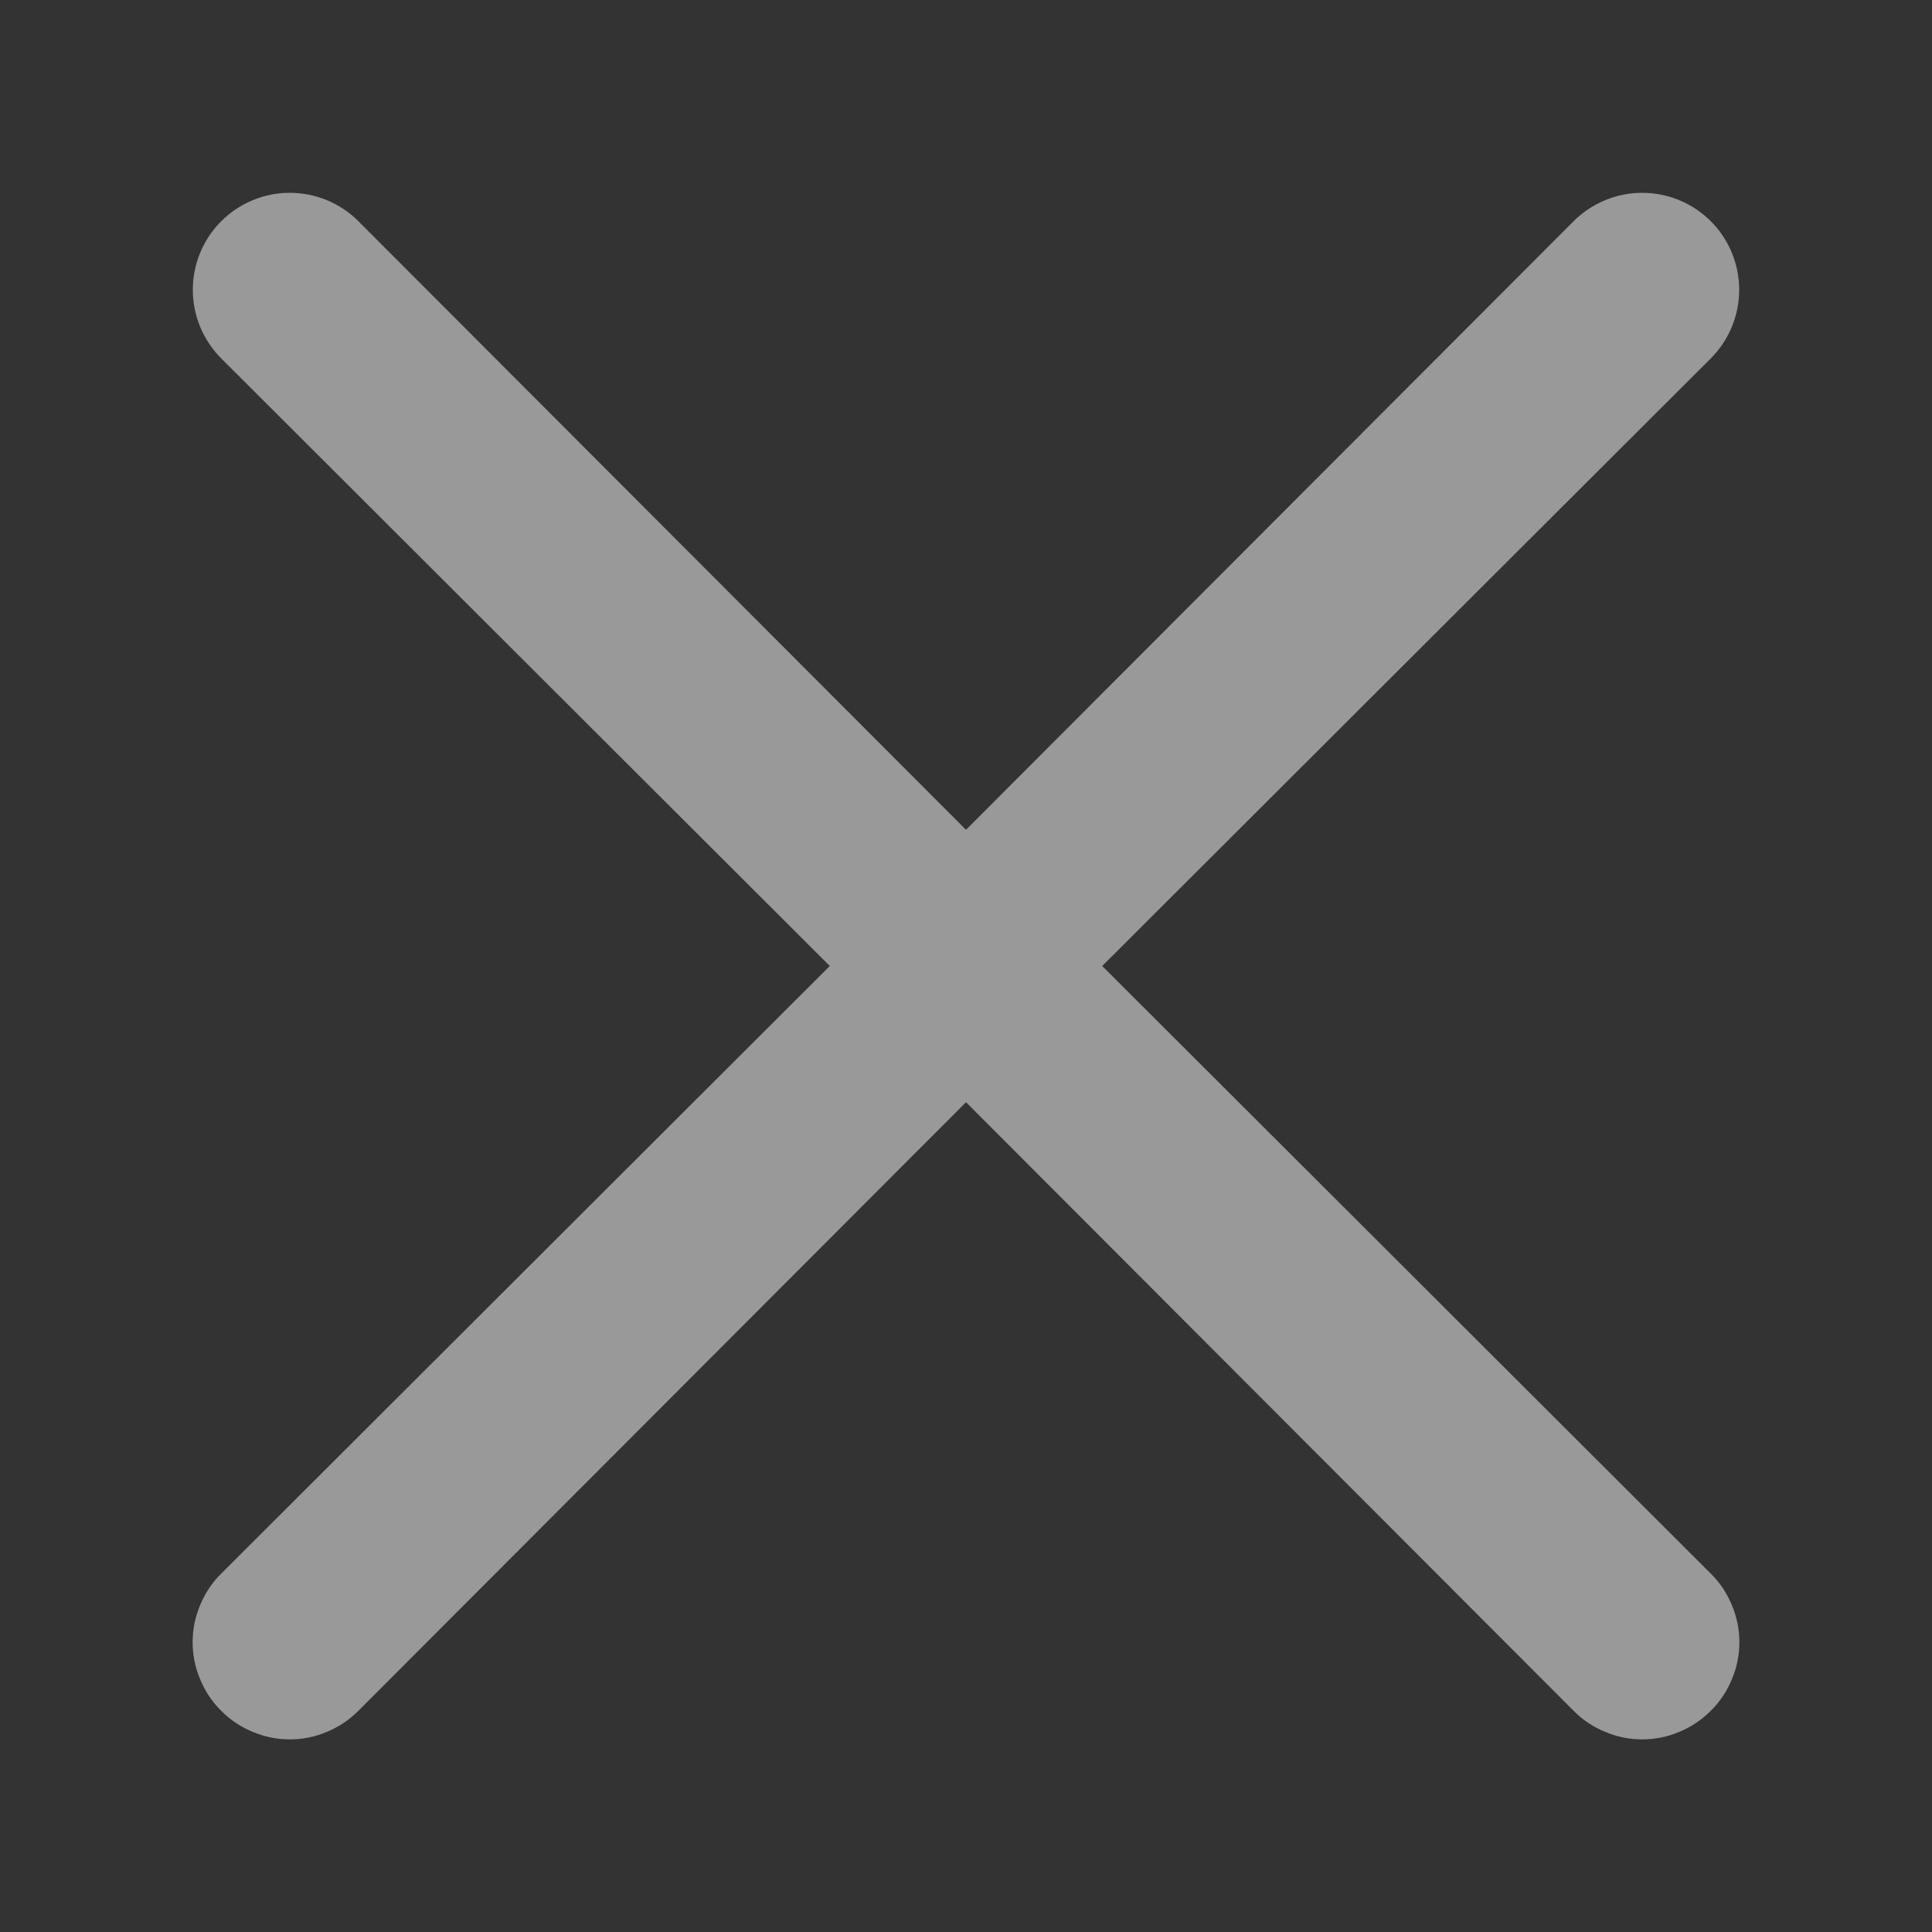 <svg width="10" height="10" viewBox="0 0 10 10" fill="none" xmlns="http://www.w3.org/2000/svg">
<rect x="0" y="0" width="10" height="10" fill="#333333" stroke="none"/>
<path d="M5.705 5L8.855 1.855C8.949 1.761 9.002 1.633 9.002 1.5C9.002 1.367 8.949 1.239 8.855 1.145C8.761 1.051 8.633 0.998 8.5 0.998C8.367 0.998 8.239 1.051 8.145 1.145L5 4.295L1.855 1.145C1.761 1.051 1.633 0.998 1.5 0.998C1.367 0.998 1.239 1.051 1.145 1.145C1.051 1.239 0.998 1.367 0.998 1.5C0.998 1.633 1.051 1.761 1.145 1.855L4.295 5L1.145 8.145C1.098 8.191 1.061 8.247 1.036 8.308C1.01 8.369 0.997 8.434 0.997 8.5C0.997 8.566 1.01 8.631 1.036 8.692C1.061 8.753 1.098 8.809 1.145 8.855C1.191 8.902 1.247 8.939 1.308 8.964C1.369 8.99 1.434 9.003 1.5 9.003C1.566 9.003 1.631 8.99 1.692 8.964C1.753 8.939 1.808 8.902 1.855 8.855L5 5.705L8.145 8.855C8.191 8.902 8.247 8.939 8.308 8.964C8.369 8.99 8.434 9.003 8.5 9.003C8.566 9.003 8.631 8.99 8.692 8.964C8.753 8.939 8.808 8.902 8.855 8.855C8.902 8.809 8.939 8.753 8.964 8.692C8.99 8.631 9.003 8.566 9.003 8.5C9.003 8.434 8.99 8.369 8.964 8.308C8.939 8.247 8.902 8.191 8.855 8.145L5.705 5Z" fill="white" fill-opacity="0.5"/>
</svg>
